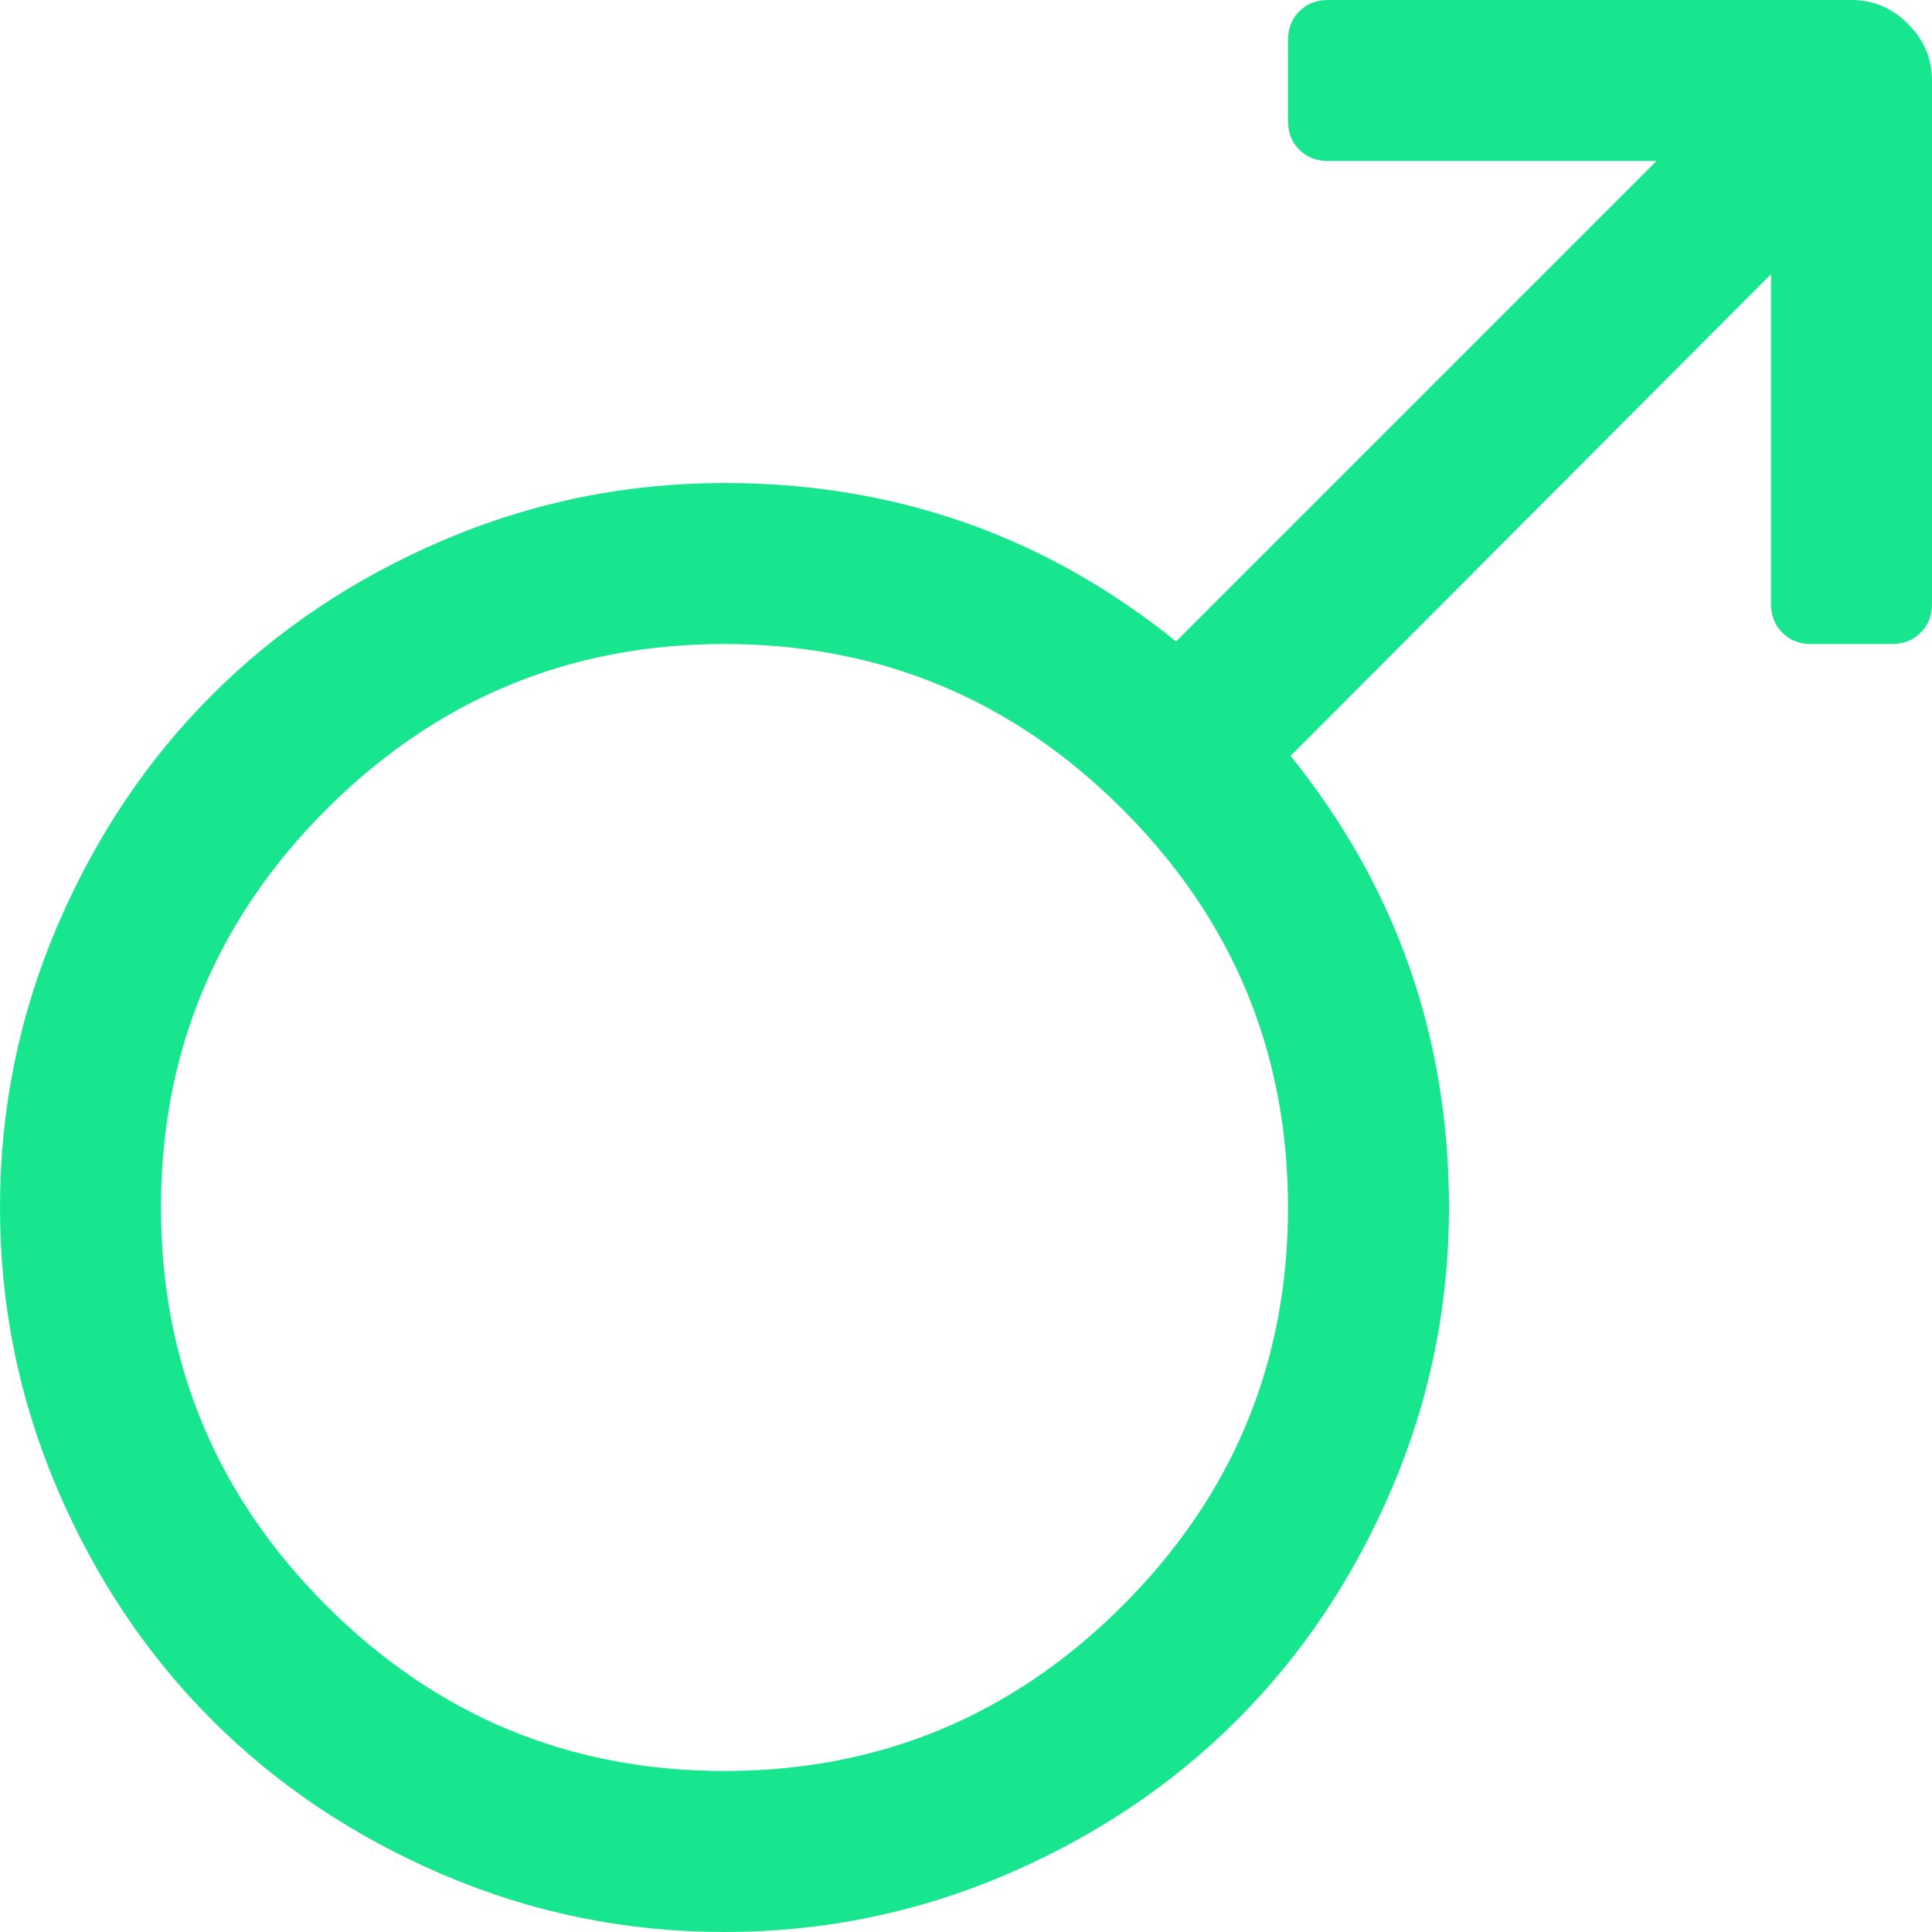 ﻿<?xml version="1.0" encoding="utf-8"?>
<svg version="1.1" xmlns:xlink="http://www.w3.org/1999/xlink" width="15px" height="15px" xmlns="http://www.w3.org/2000/svg">
  <g transform="matrix(1 0 0 1 -231 -224 )">
    <path d="M 10.312 0  L 14.375 0  C 14.544 0  14.691 0.062  14.814 0.186  C 14.938 0.309  15 0.456  15 0.625  L 15 4.688  C 15 4.779  14.971 4.854  14.912 4.912  C 14.854 4.971  14.779 5  14.688 5  L 14.062 5  C 13.971 5  13.896 4.971  13.838 4.912  C 13.779 4.854  13.75 4.779  13.75 4.688  L 13.75 2.129  L 10.02 5.869  C 10.84 6.885  11.25 8.053  11.25 9.375  C 11.25 10.137  11.102 10.864  10.806 11.558  C 10.509 12.251  10.109 12.85  9.604 13.354  C 9.1 13.859  8.501 14.259  7.808 14.556  C 7.114 14.852  6.387 15  5.625 15  C 4.863 15  4.136 14.852  3.442 14.556  C 2.749 14.259  2.15 13.859  1.646 13.354  C 1.141 12.85  0.741 12.251  0.444 11.558  C 0.148 10.864  0 10.137  0 9.375  C 0 8.613  0.148 7.886  0.444 7.192  C 0.741 6.499  1.141 5.9  1.646 5.396  C 2.15 4.891  2.749 4.491  3.442 4.194  C 4.136 3.898  4.863 3.75  5.625 3.75  C 6.947 3.75  8.115 4.16  9.131 4.98  L 12.861 1.25  L 10.312 1.25  C 10.221 1.25  10.146 1.221  10.088 1.162  C 10.029 1.104  10 1.029  10 0.938  L 10 0.313  C 10 0.221  10.029 0.146  10.088 0.088  C 10.146 0.029  10.221 0  10.312 0  Z M 2.534 12.466  C 3.39 13.322  4.421 13.75  5.625 13.75  C 6.829 13.75  7.86 13.322  8.716 12.466  C 9.572 11.61  10 10.579  10 9.375  C 10 8.171  9.572 7.14  8.716 6.284  C 7.86 5.428  6.829 5  5.625 5  C 4.421 5  3.39 5.428  2.534 6.284  C 1.678 7.14  1.25 8.171  1.25 9.375  C 1.25 10.579  1.678 11.61  2.534 12.466  Z " fill-rule="nonzero" fill="#17e68e" stroke="none" transform="matrix(1 0 0 1 231 224 )" />
  </g>
</svg>